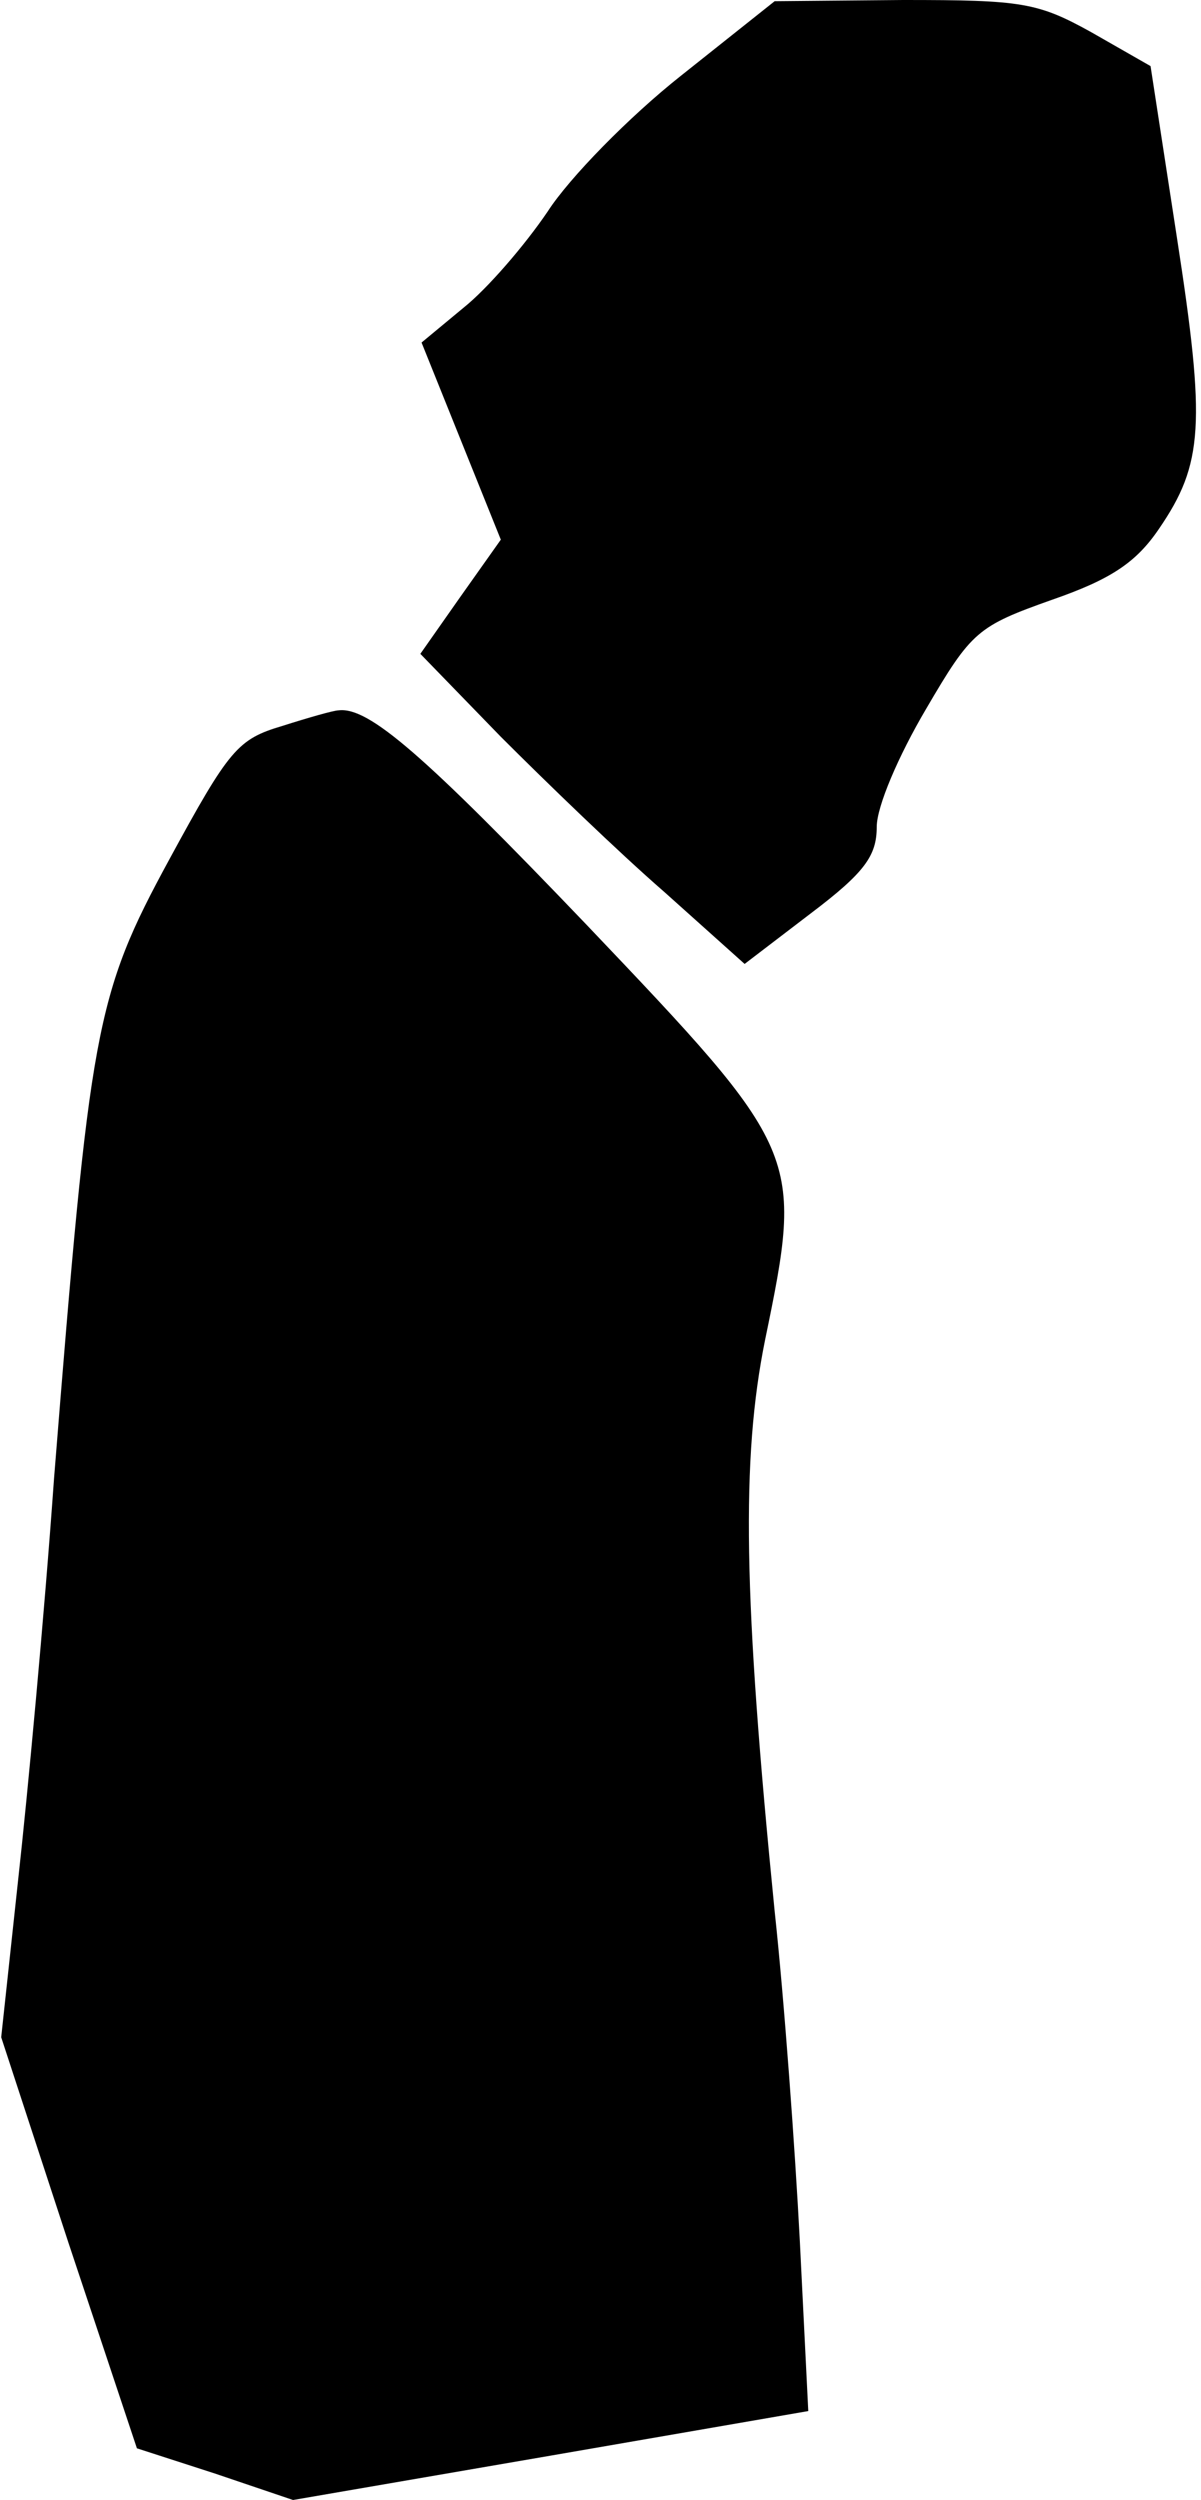 <?xml version="1.0" standalone="no"?>
<!DOCTYPE svg PUBLIC "-//W3C//DTD SVG 20010904//EN"
 "http://www.w3.org/TR/2001/REC-SVG-20010904/DTD/svg10.dtd">
<svg version="1.0" xmlns="http://www.w3.org/2000/svg"
 width="100pt" height="208pt" viewBox="0 0 100 208"
 preserveAspectRatio="xMidYMid meet">
<g transform="translate(0,208) scale(0.1,-0.1)"
fill="#000000" stroke="none">
<path fill="#000000" stroke="none" d="M567 2017 c-43 -34 -93 -85 -111 -113
-19 -28 -50 -64 -70 -80 l-35 -29 33 -82 33 -82 -34 -48 -33 -47 67 -69 c38
-38 98 -96 136 -129 l67 -60 55 42 c45 34 55 48 55 72 0 17 18 59 41 98 38 65
43 69 105 91 49 17 70 31 89 59 37 54 39 87 15 242 l-22 143 -49 28 c-45 25
-58 27 -157 27 l-107 -1 -78 -62z"/>
<path fill="#000000" stroke="none" d="M235 1476 c-37 -11 -44 -19 -94 -111
-62 -114 -66 -140 -96 -515 -8 -113 -22 -263 -30 -335 l-14 -130 56 -171 57
-171 65 -21 65 -22 215 37 214 37 -7 141 c-4 77 -13 201 -21 275 -26 261 -28
376 -8 475 32 155 31 157 -149 346 -135 141 -181 181 -206 178 -4 0 -25 -6
-47 -13z"/>
</g>
</svg>

